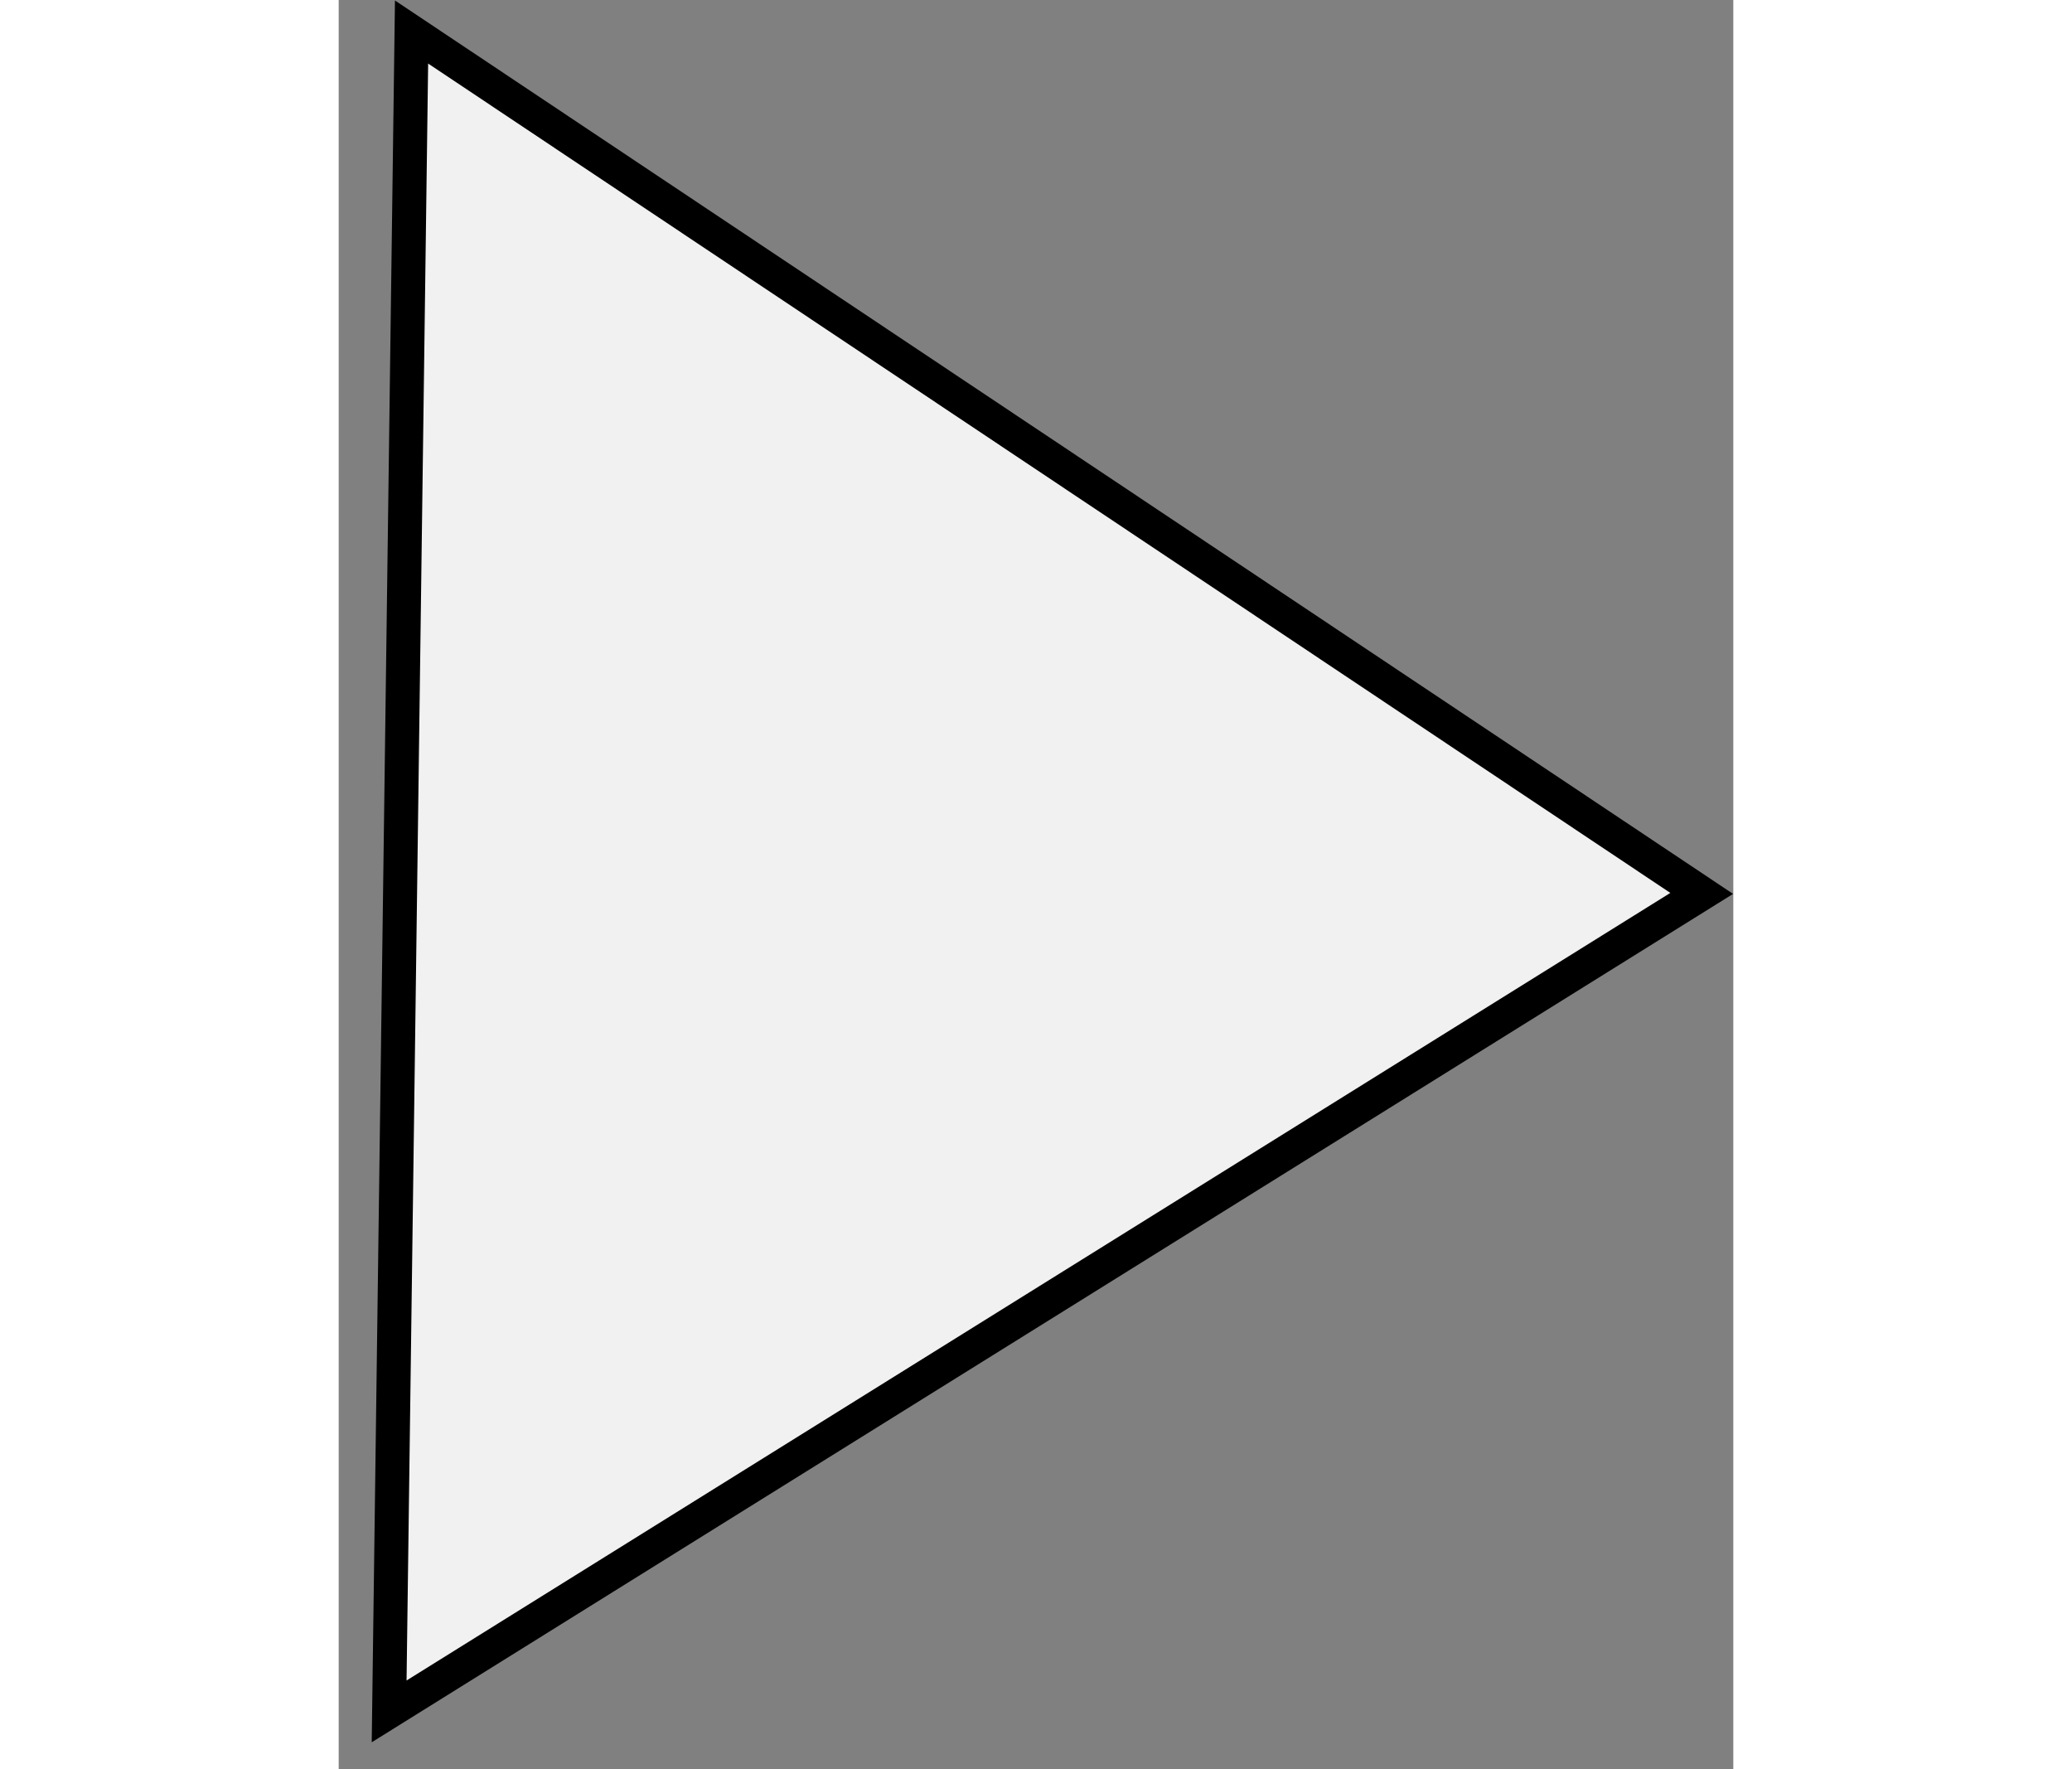 <svg width="41" height="35" viewBox="0 0 41 52" fill="none" xmlns="http://www.w3.org/2000/svg">
<rect x="0" y="0" width="41" height="52" fill="#808080" stroke="none"/>
<path d="M2.142 0.941L40.071 26.26L1.483 50.303L2.142 0.941Z" fill="#F1F1F1" stroke="black"/>
</svg>
